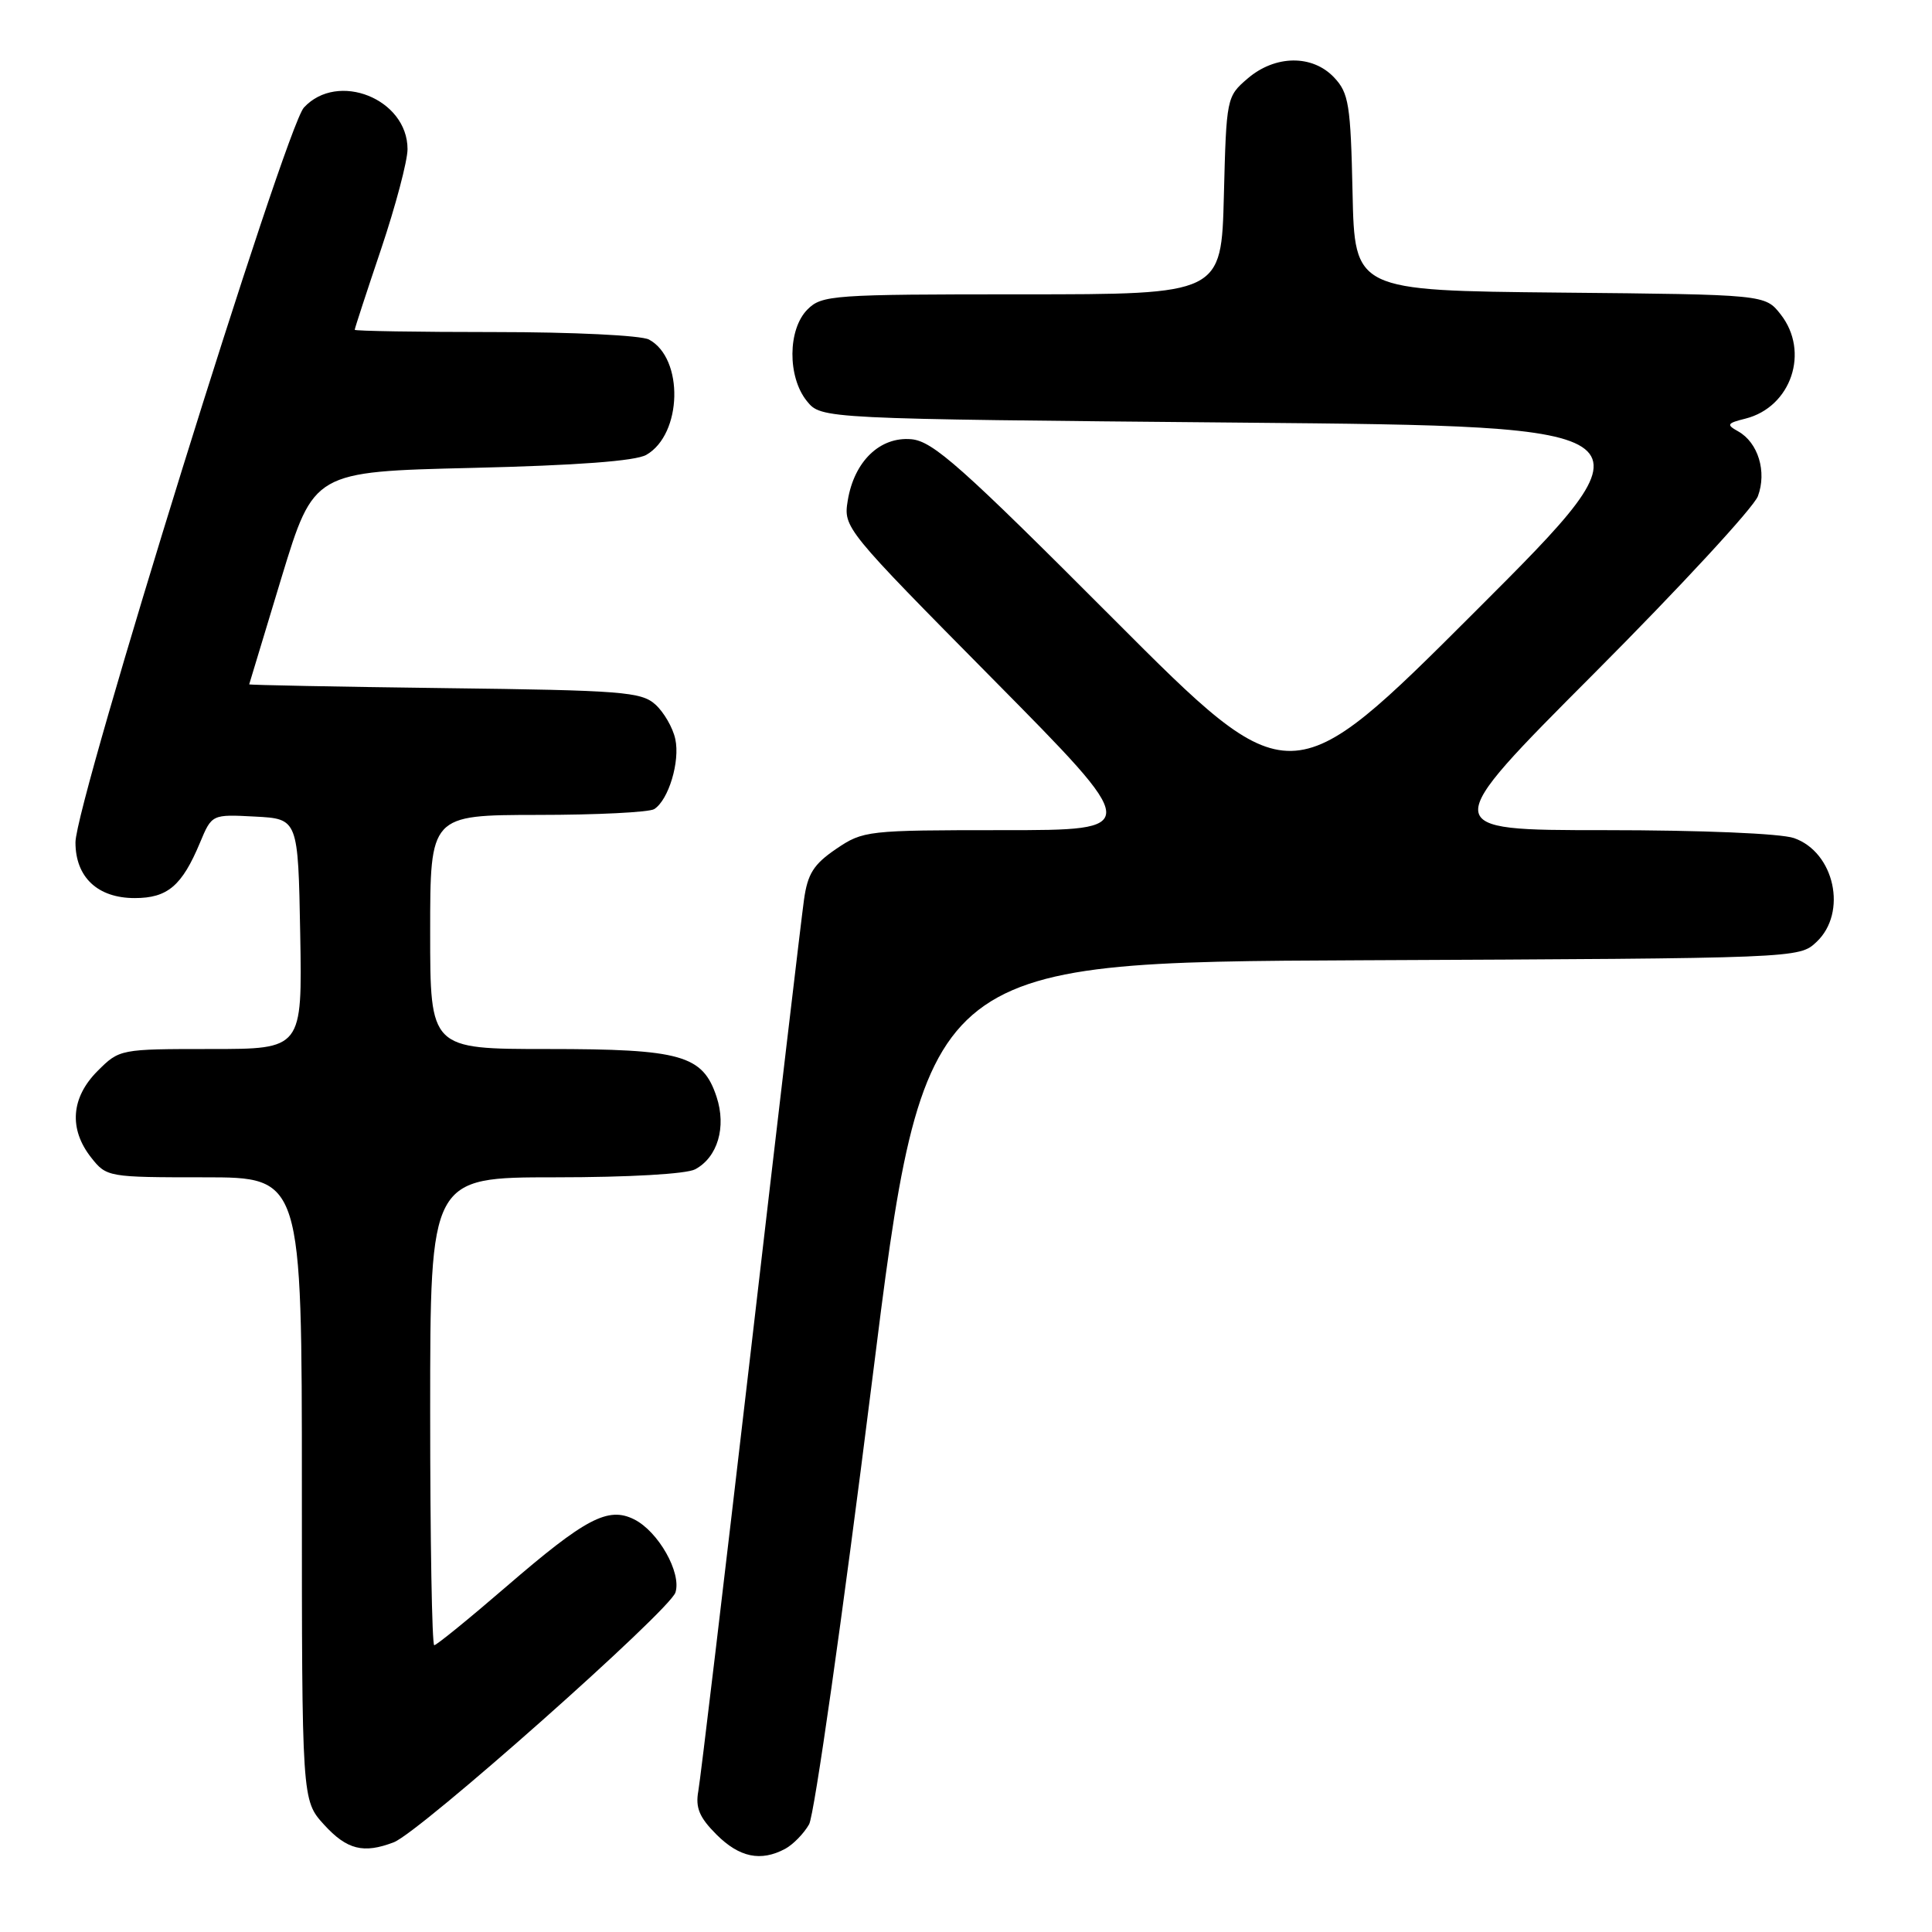 <?xml version="1.0" encoding="UTF-8" standalone="no"?>
<!DOCTYPE svg PUBLIC "-//W3C//DTD SVG 1.1//EN" "http://www.w3.org/Graphics/SVG/1.1/DTD/svg11.dtd" >
<svg xmlns="http://www.w3.org/2000/svg" xmlns:xlink="http://www.w3.org/1999/xlink" version="1.1" viewBox="0 0 256 256">
 <g >
 <path fill="currentColor"
d=" M 104.04 244.98 C 105.09 244.41 106.52 242.95 107.21 241.73 C 107.90 240.50 111.63 214.30 115.49 183.50 C 122.50 127.50 122.50 127.50 180.44 127.24 C 238.32 126.98 238.39 126.98 240.69 124.82 C 244.83 120.94 243.09 112.92 237.71 111.05 C 235.96 110.44 225.46 110.00 212.61 110.00 C 190.52 110.00 190.52 110.00 211.21 89.25 C 222.59 77.84 232.36 67.26 232.93 65.75 C 234.14 62.50 232.96 58.64 230.32 57.16 C 228.72 56.27 228.83 56.08 231.28 55.47 C 237.35 53.94 239.83 46.60 235.94 41.65 C 233.88 39.03 233.88 39.03 206.69 38.77 C 179.50 38.50 179.50 38.50 179.22 25.53 C 178.97 13.87 178.72 12.33 176.79 10.28 C 173.91 7.21 168.96 7.27 165.31 10.41 C 162.53 12.79 162.50 12.98 162.17 25.91 C 161.84 39.00 161.84 39.00 135.42 39.00 C 110.33 39.00 108.90 39.10 107.00 41.00 C 104.37 43.63 104.33 49.95 106.91 53.14 C 108.82 55.50 108.82 55.50 164.42 56.00 C 220.02 56.50 220.02 56.50 195.50 81.00 C 170.98 105.50 170.98 105.50 147.53 82.00 C 127.38 61.80 123.62 58.46 120.76 58.20 C 116.60 57.83 113.18 61.13 112.33 66.33 C 111.75 69.91 111.93 70.13 131.55 89.97 C 151.35 110.00 151.35 110.00 132.91 110.00 C 114.89 110.00 114.38 110.06 110.79 112.49 C 107.81 114.52 107.01 115.78 106.53 119.24 C 106.20 121.58 103.03 148.47 99.49 179.00 C 95.94 209.53 92.81 235.78 92.53 237.33 C 92.13 239.53 92.67 240.82 94.93 243.08 C 97.97 246.12 100.80 246.71 104.04 244.98 Z  M 52.18 244.11 C 55.61 242.80 88.73 213.42 89.50 211.01 C 90.33 208.40 87.23 202.92 84.02 201.32 C 80.57 199.60 77.58 201.18 67.07 210.25 C 62.13 214.51 57.84 218.00 57.54 218.00 C 57.24 218.00 57.00 204.05 57.00 187.00 C 57.00 156.00 57.00 156.00 73.57 156.00 C 83.33 156.00 90.95 155.56 92.11 154.94 C 95.09 153.35 96.27 149.34 94.95 145.34 C 93.12 139.80 90.28 139.00 72.55 139.00 C 57.00 139.00 57.00 139.00 57.00 123.50 C 57.00 108.00 57.00 108.00 71.25 107.98 C 79.09 107.98 86.03 107.63 86.69 107.21 C 88.59 106.00 90.13 100.89 89.48 97.93 C 89.16 96.43 87.97 94.37 86.84 93.35 C 84.98 91.67 82.44 91.47 58.90 91.18 C 44.65 91.00 33.01 90.77 33.02 90.68 C 33.04 90.58 34.97 84.20 37.31 76.50 C 41.58 62.50 41.58 62.50 62.54 62.00 C 76.43 61.67 84.22 61.09 85.64 60.27 C 90.41 57.54 90.64 47.48 85.99 44.99 C 84.95 44.44 75.93 44.00 65.57 44.00 C 55.35 44.00 47.00 43.86 47.00 43.70 C 47.00 43.53 48.57 38.72 50.50 33.00 C 52.42 27.28 54.00 21.32 54.00 19.76 C 54.00 13.11 44.75 9.40 40.27 14.25 C 37.80 16.92 10.00 106.35 10.00 111.62 C 10.00 116.24 12.94 119.00 17.85 119.00 C 22.20 119.00 24.11 117.38 26.50 111.66 C 28.07 107.90 28.07 107.90 33.78 108.20 C 39.50 108.50 39.50 108.50 39.78 123.75 C 40.05 139.00 40.05 139.00 27.95 139.00 C 15.91 139.00 15.83 139.01 12.92 141.92 C 9.41 145.44 9.10 149.59 12.07 153.37 C 14.12 155.97 14.30 156.00 27.07 156.00 C 40.00 156.00 40.00 156.00 40.00 197.28 C 40.00 238.55 40.00 238.55 42.94 241.78 C 45.97 245.10 48.17 245.65 52.18 244.11 Z "/>
</g>
</svg>